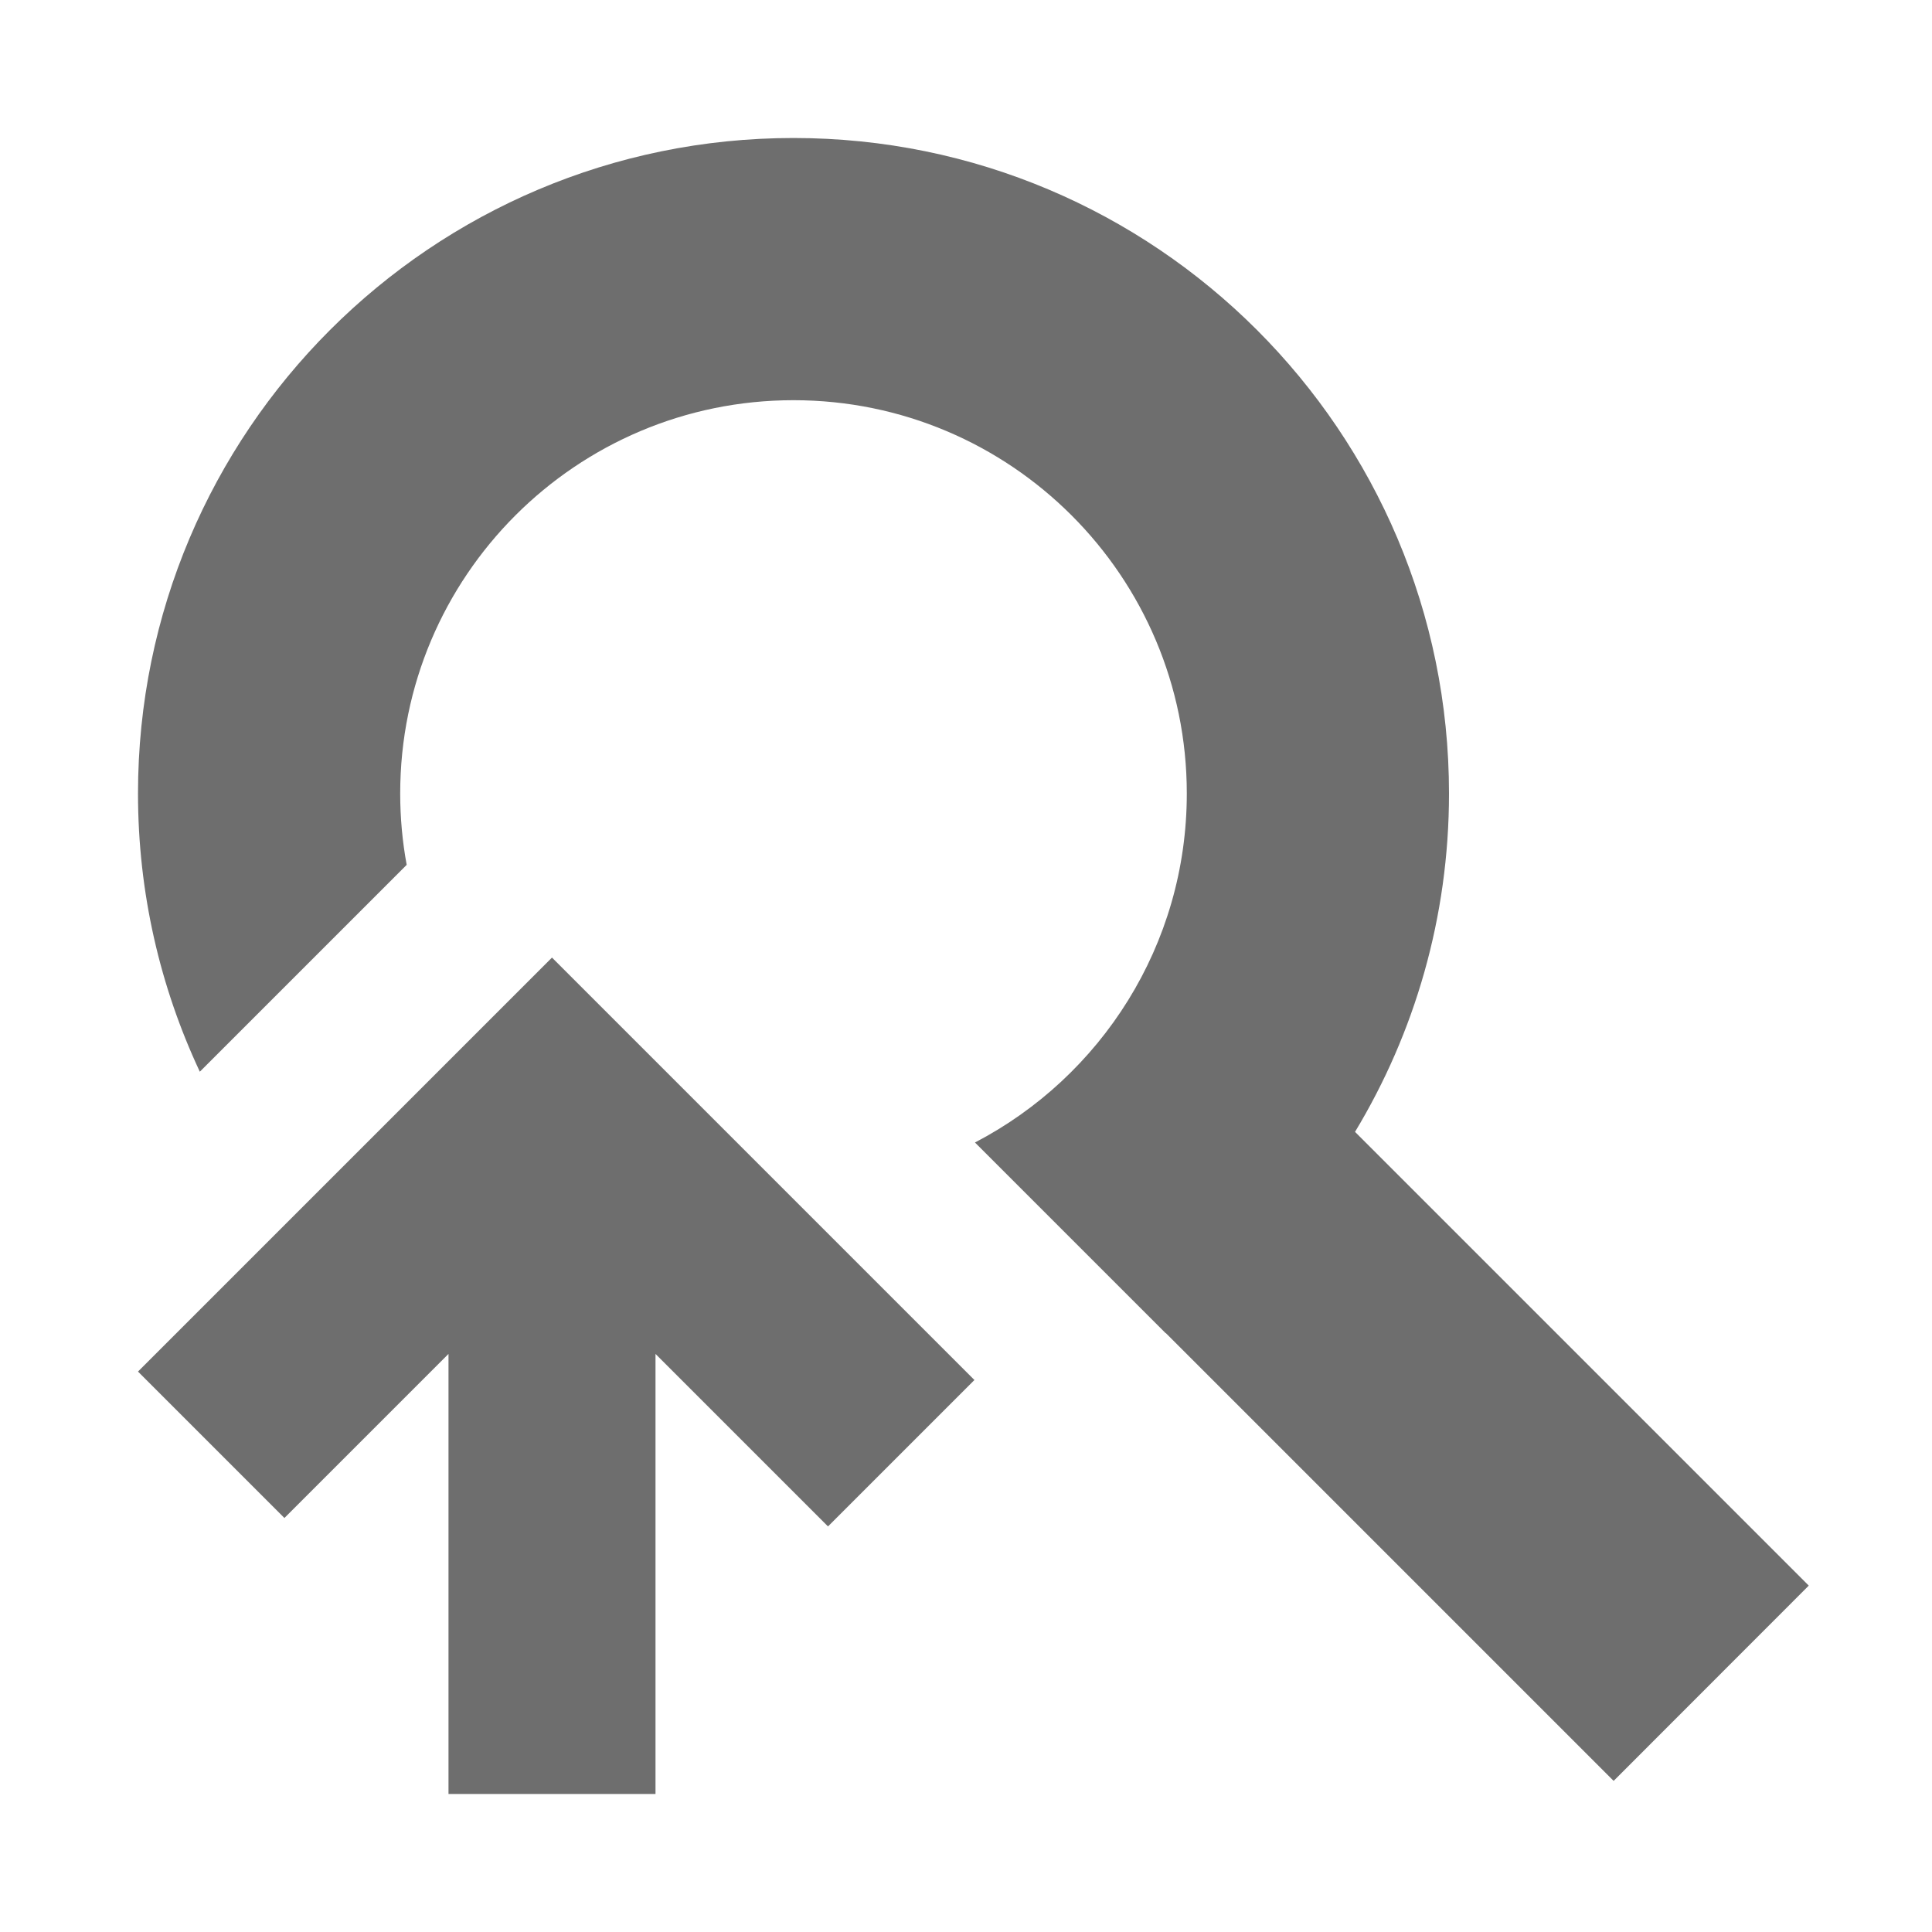 <!-- Copyright 2000-2022 JetBrains s.r.o. and contributors. Use of this source code is governed by the Apache 2.0 license. -->
<svg width="14" height="14" viewBox="0 0 14 14" fill="none" xmlns="http://www.w3.org/2000/svg">
<g clip-path="url(#clip0_5396_58861)">
<path fill-rule="evenodd" clip-rule="evenodd" d="M4 6.939L7.061 10L6 11.061L4.75 9.811V13H3.25V9.811L2.061 11L1 9.939L4 6.939Z" fill="#6E6E6E"/>
<path d="M1.448 7.766C1.161 7.154 1 6.471 1 5.75C1 3.127 3.127 1 5.75 1C8.373 1 10.5 3.127 10.5 5.75C10.5 6.647 10.251 7.486 9.819 8.202L13.107 11.49L11.693 12.905L8.448 9.66L8.447 9.661L7.065 8.279C7.977 7.804 8.6 6.85 8.6 5.75C8.6 4.176 7.324 2.9 5.75 2.9C4.176 2.9 2.9 4.176 2.9 5.75C2.9 5.927 2.916 6.099 2.947 6.267L1.448 7.766Z" fill="#6E6E6E"/>
</g>
<defs>
<clipPath id="clip0_5396_58861">
<rect width="13" height="13" fill="white" transform="translate(0.5 0.5)"/>
</clipPath>
</defs>
</svg>
